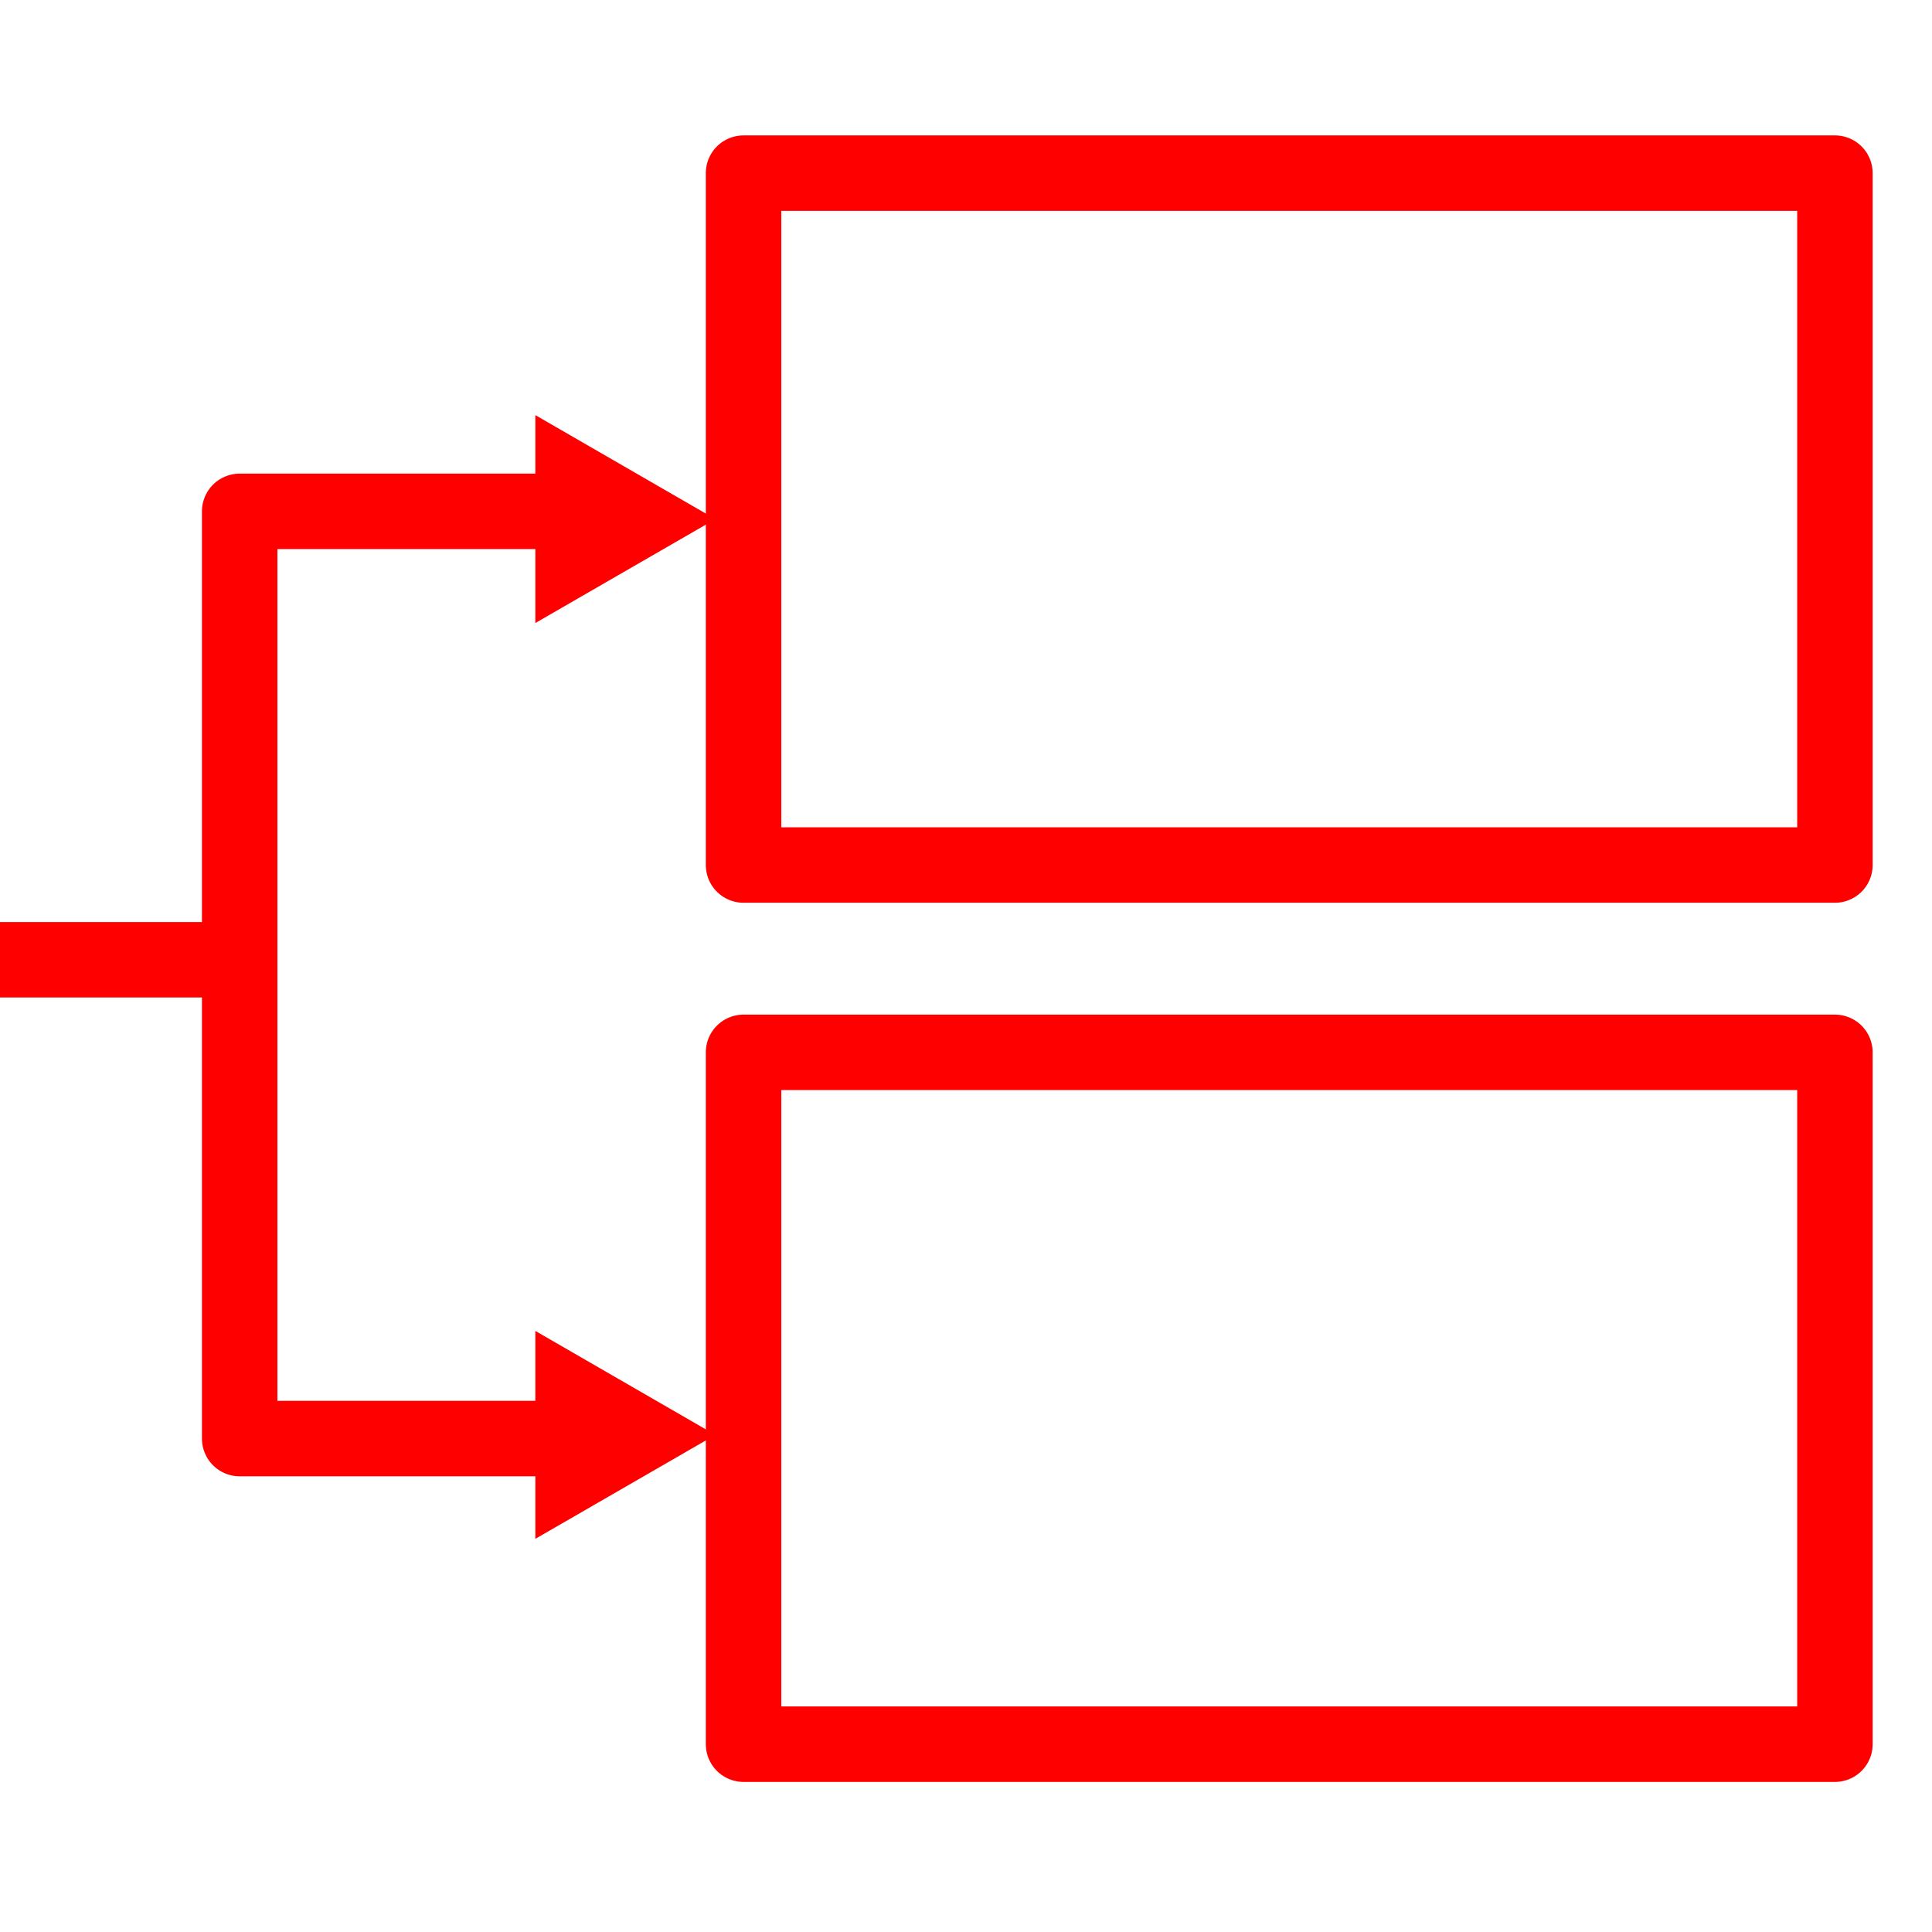 <?xml version="1.0" encoding="utf-8"?>
<!-- Generator: Adobe Illustrator 16.0.0, SVG Export Plug-In . SVG Version: 6.00 Build 0)  -->
<!DOCTYPE svg PUBLIC "-//W3C//DTD SVG 1.1//EN" "http://www.w3.org/Graphics/SVG/1.1/DTD/svg11.dtd">
<svg version="1.1" id="Calque_1" xmlns="http://www.w3.org/2000/svg" xmlns:xlink="http://www.w3.org/1999/xlink" x="0px" y="0px"
	 width="128px" height="128px" viewBox="0 0 128 128" enable-background="new 0 0 128 128" xml:space="preserve">
<rect x="49.262" y="69.721" fill="none" stroke="#FF0000" stroke-width="5" stroke-linecap="round" stroke-linejoin="round" stroke-miterlimit="10" width="72.306" height="45.836"/>
<rect x="49.262" y="11.471" fill="none" stroke="#FF0000" stroke-width="5" stroke-linecap="round" stroke-linejoin="round" stroke-miterlimit="10" width="72.306" height="45.839"/>
<g>
	<polygon fill="#FF0000" points="35.469,41.277 47.397,34.392 35.469,27.503 	"/>
</g>
<g>
	<polygon fill="#FF0000" points="35.469,101.951 47.397,95.066 35.469,88.178 	"/>
</g>
<line fill="none" stroke="#FF0000" stroke-width="5" stroke-linecap="round" stroke-linejoin="round" stroke-miterlimit="10" x1="-14.2" y1="63.587" x2="15.257" y2="63.587"/>
<polyline fill="none" stroke="#FF0000" stroke-width="5" stroke-linecap="round" stroke-linejoin="round" stroke-miterlimit="10" points="
	39.922,95.309 15.879,95.309 15.879,33.879 40.426,33.879 "/>
</svg>
